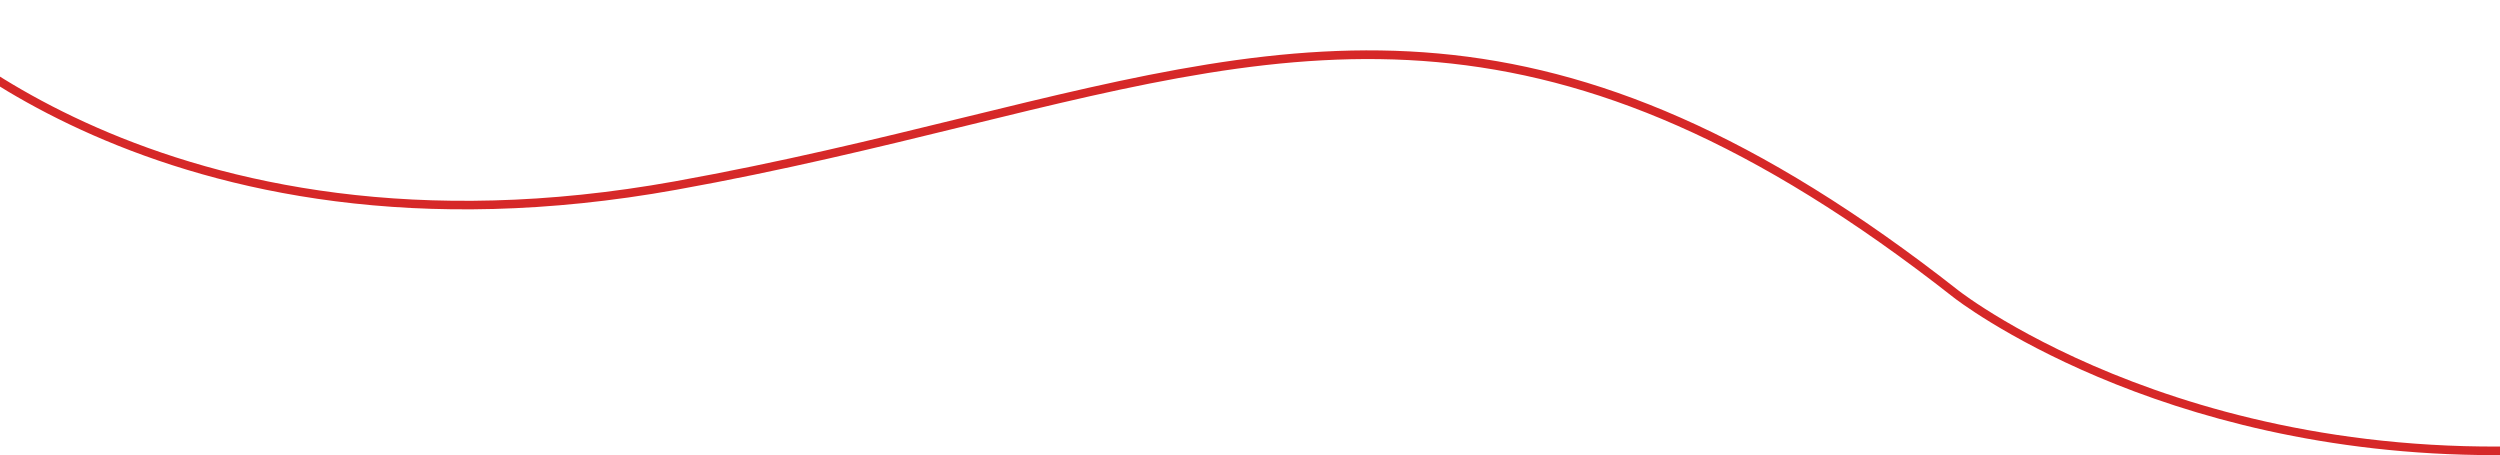 <svg width="390" height="71" viewBox="0 0 390 71" fill="none" xmlns="http://www.w3.org/2000/svg">
<path d="M389.149 71C336.355 71 305.072 46.662 304.738 46.382C242.185 -2.762 203.838 6.61 150.778 19.6C136.705 23.044 122.138 26.609 105.529 29.6C24.349 44.232 -15.599 1.67 -16 1.23L-15.012 0.335C-14.625 0.762 24.897 42.777 105.275 28.291C121.858 25.301 136.385 21.75 150.444 18.305C203.878 5.235 242.478 -4.204 305.553 45.34C305.94 45.647 343.899 75.152 406.853 68.757L406.987 70.079C400.805 70.72 394.85 71 389.149 71Z" fill="#D62828"/>
</svg>